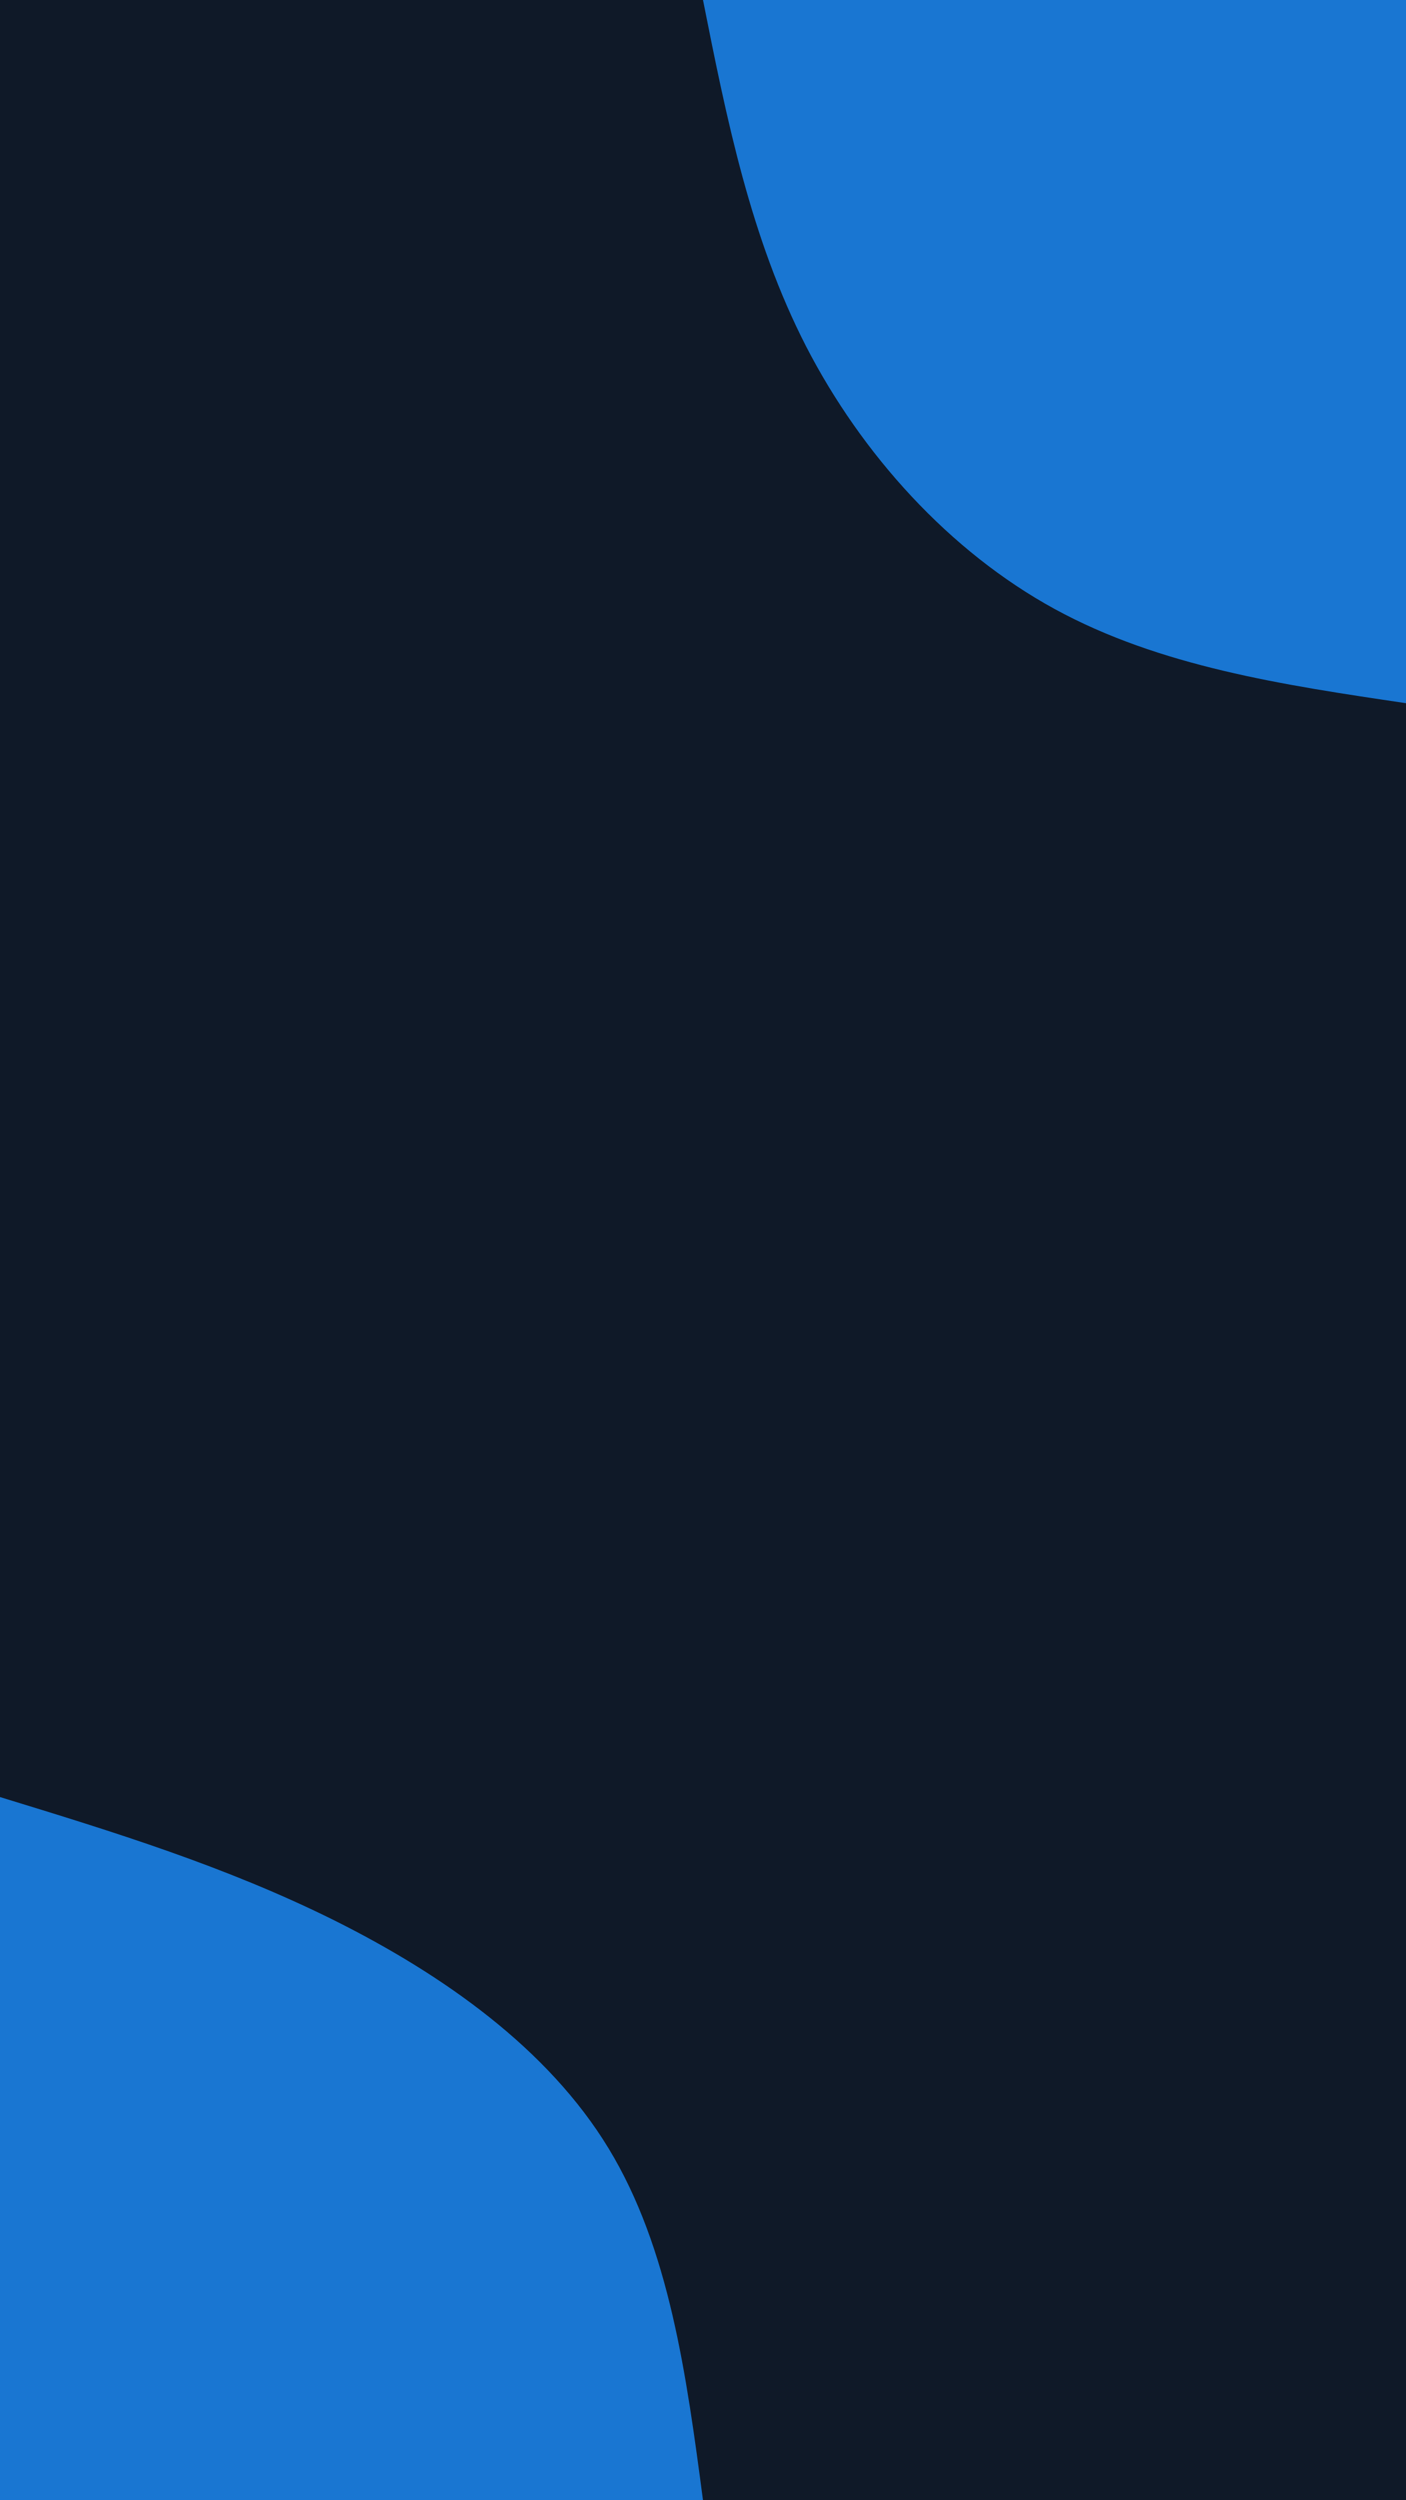 <svg id="visual" viewBox="0 0 540 960" width="540" height="960" xmlns="http://www.w3.org/2000/svg" xmlns:xlink="http://www.w3.org/1999/xlink" version="1.1"><rect x="0" y="0" width="540" height="960" fill="#0f1928"></rect><defs><linearGradient id="grad1_0" x1="0%" y1="0%" x2="100%" y2="100%"><stop offset="30%" stop-color="#0f1928" stop-opacity="1"></stop><stop offset="70%" stop-color="#0f1928" stop-opacity="1"></stop></linearGradient></defs><defs><linearGradient id="grad2_0" x1="0%" y1="0%" x2="100%" y2="100%"><stop offset="30%" stop-color="#0f1928" stop-opacity="1"></stop><stop offset="70%" stop-color="#0f1928" stop-opacity="1"></stop></linearGradient></defs><g transform="translate(540, 0)"><path d="M0 270C-47.3 263 -94.6 255.9 -135 233.8C-175.4 211.7 -209 174.5 -230.4 133C-251.7 91.5 -260.9 45.8 -270 0L0 0Z" fill="#1976d2"></path></g><g transform="translate(0, 960)"><path d="M0 -270C43.4 -256.7 86.7 -243.4 128.5 -222.6C170.3 -201.7 210.5 -173.4 233.8 -135C257.1 -96.6 263.6 -48.3 270 0L0 0Z" fill="#1976d2"></path></g></svg>